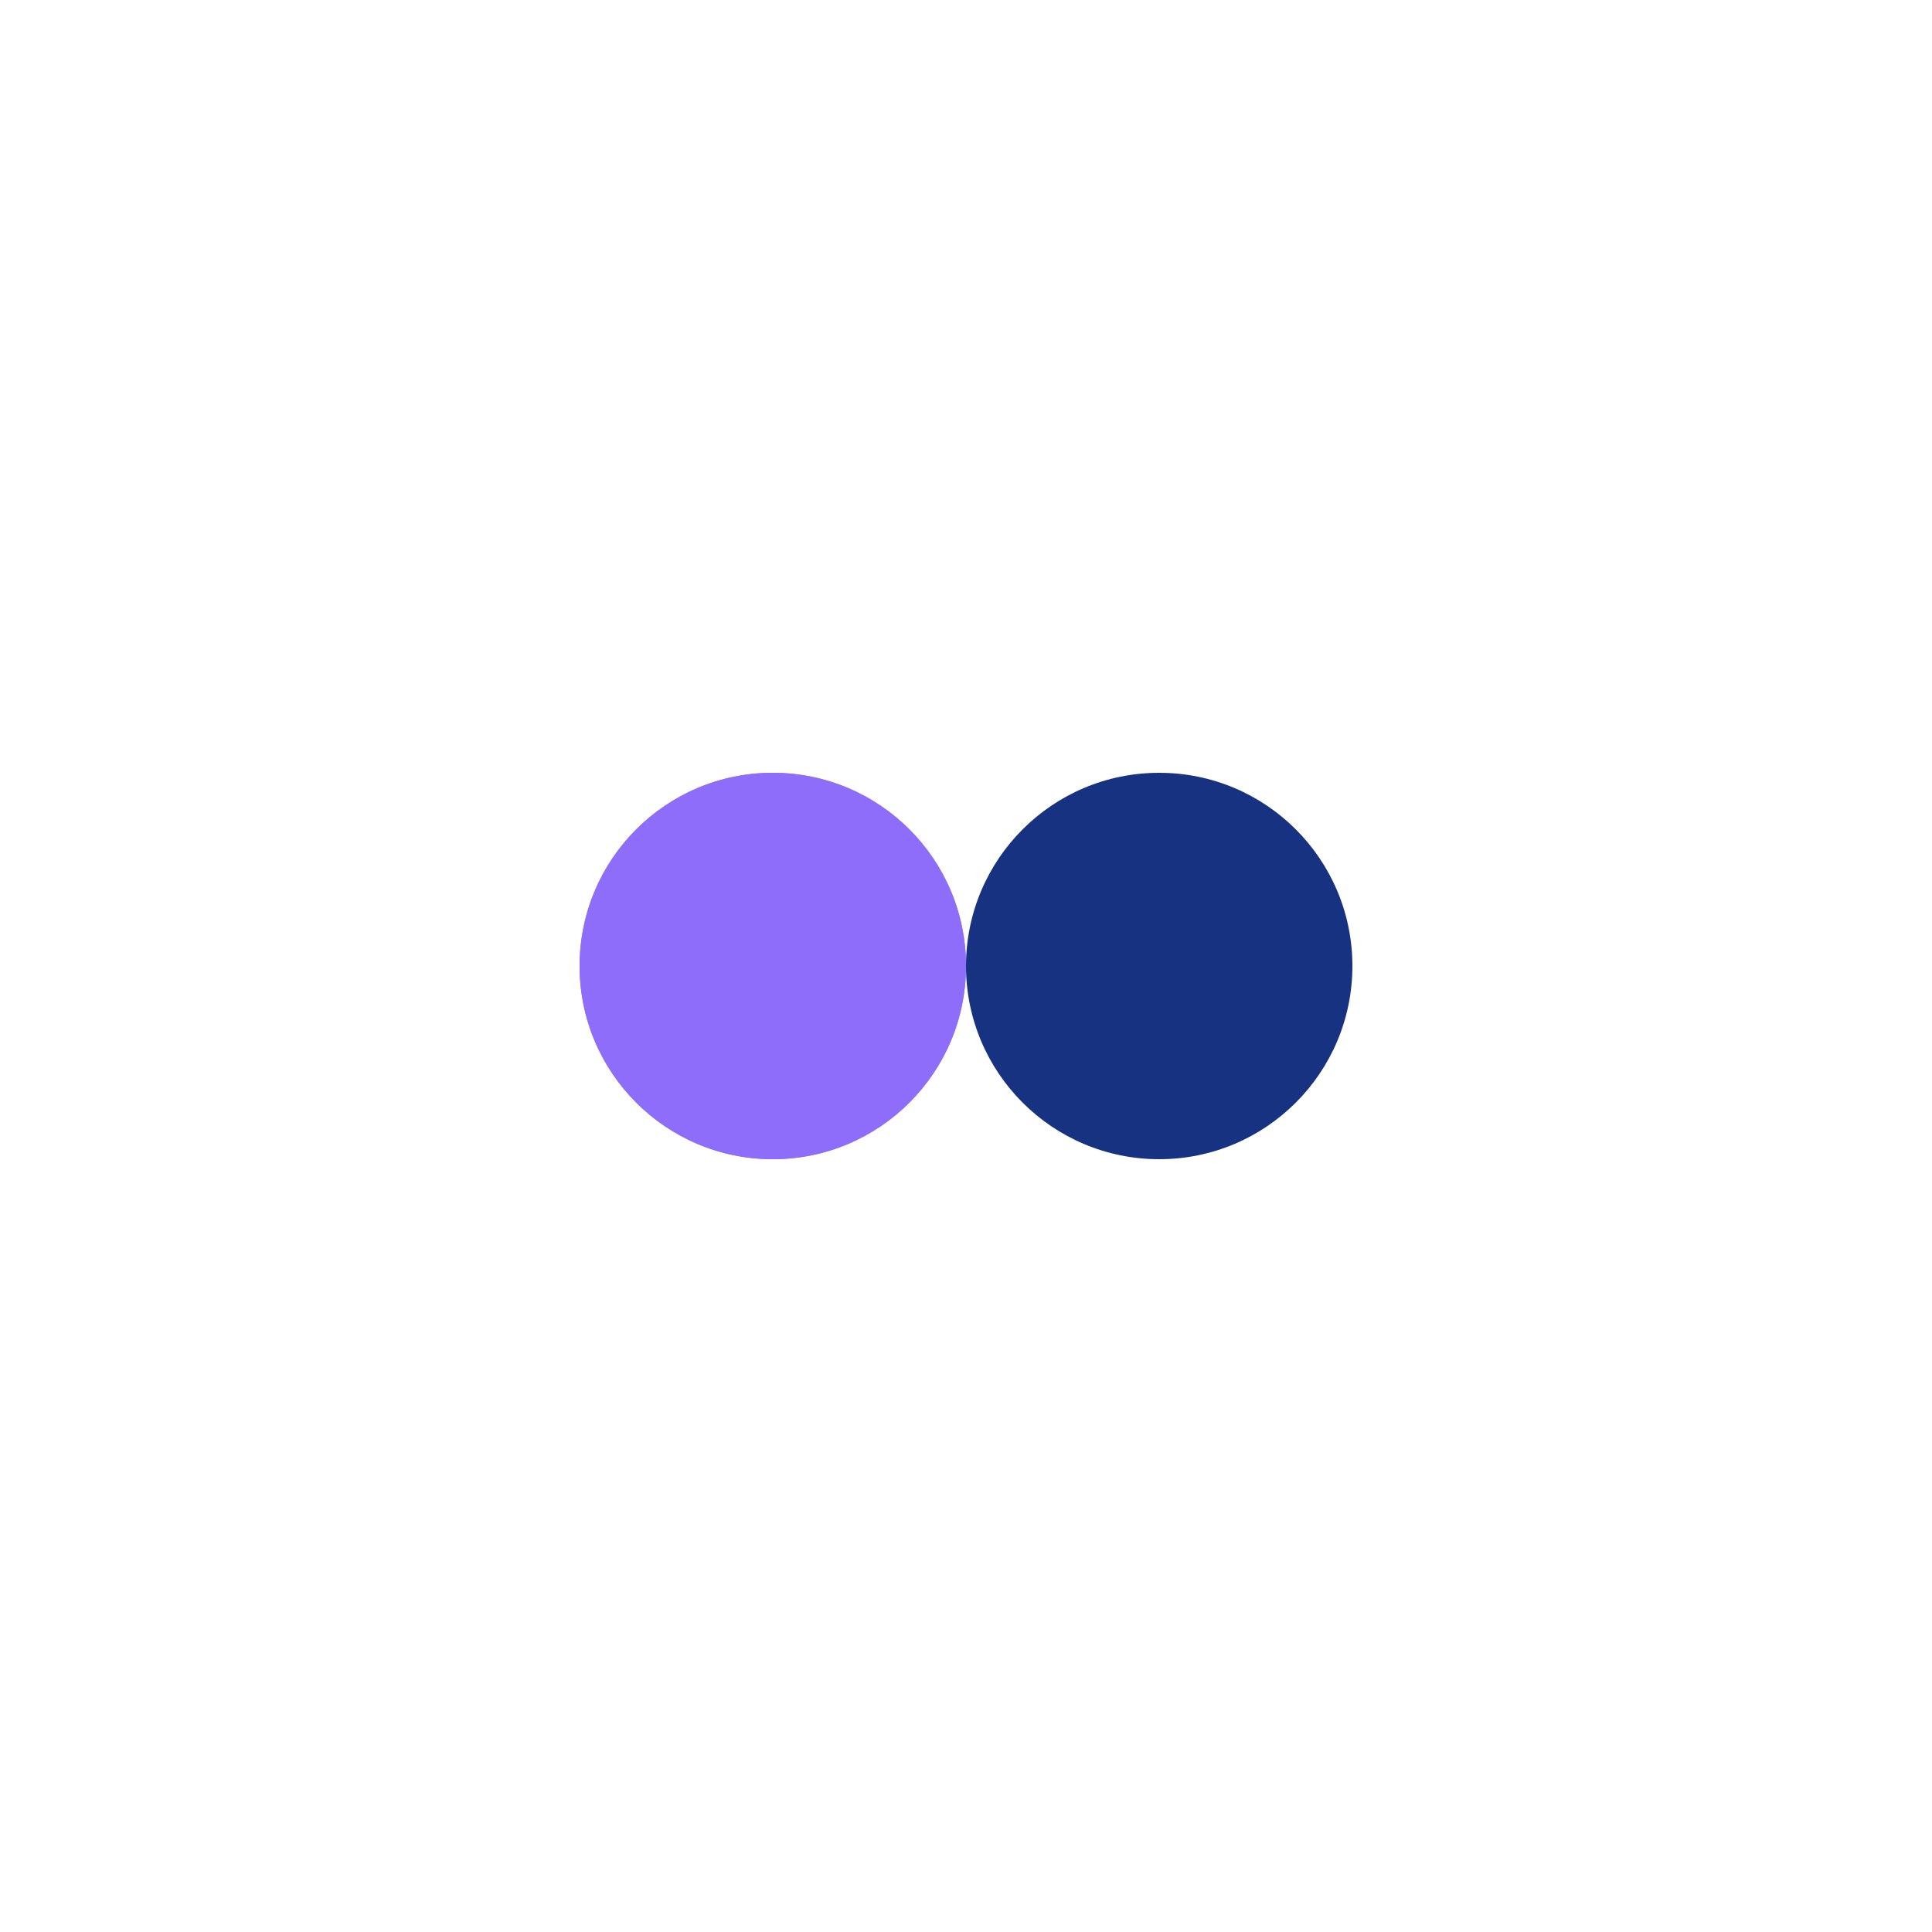 <svg xmlns="http://www.w3.org/2000/svg" xmlns:xlink="http://www.w3.org/1999/xlink" style="margin: auto; background: none; display: block; shape-rendering: auto;" width="197px" height="197px" viewBox="0 0 100 100" preserveAspectRatio="xMidYMid">
<circle cx="40" cy="50" fill="#8d6dfa" r="10">
  <animate attributeName="cx" repeatCount="indefinite" dur="0.741s" keyTimes="0;0.5;1" values="40;60;40" begin="-0.37s"></animate>
</circle>
<circle cx="60" cy="50" fill="#173281" r="10">
  <animate attributeName="cx" repeatCount="indefinite" dur="0.741s" keyTimes="0;0.5;1" values="40;60;40" begin="0s"></animate>
</circle>
<circle cx="40" cy="50" fill="#8d6dfa" r="10">
  <animate attributeName="cx" repeatCount="indefinite" dur="0.741s" keyTimes="0;0.5;1" values="40;60;40" begin="-0.37s"></animate>
  <animate attributeName="fill-opacity" values="0;0;1;1" calcMode="discrete" keyTimes="0;0.499;0.5;1" dur="0.741s" repeatCount="indefinite"></animate>
</circle>
<!-- [ldio] generated by https://loading.io/ --></svg>